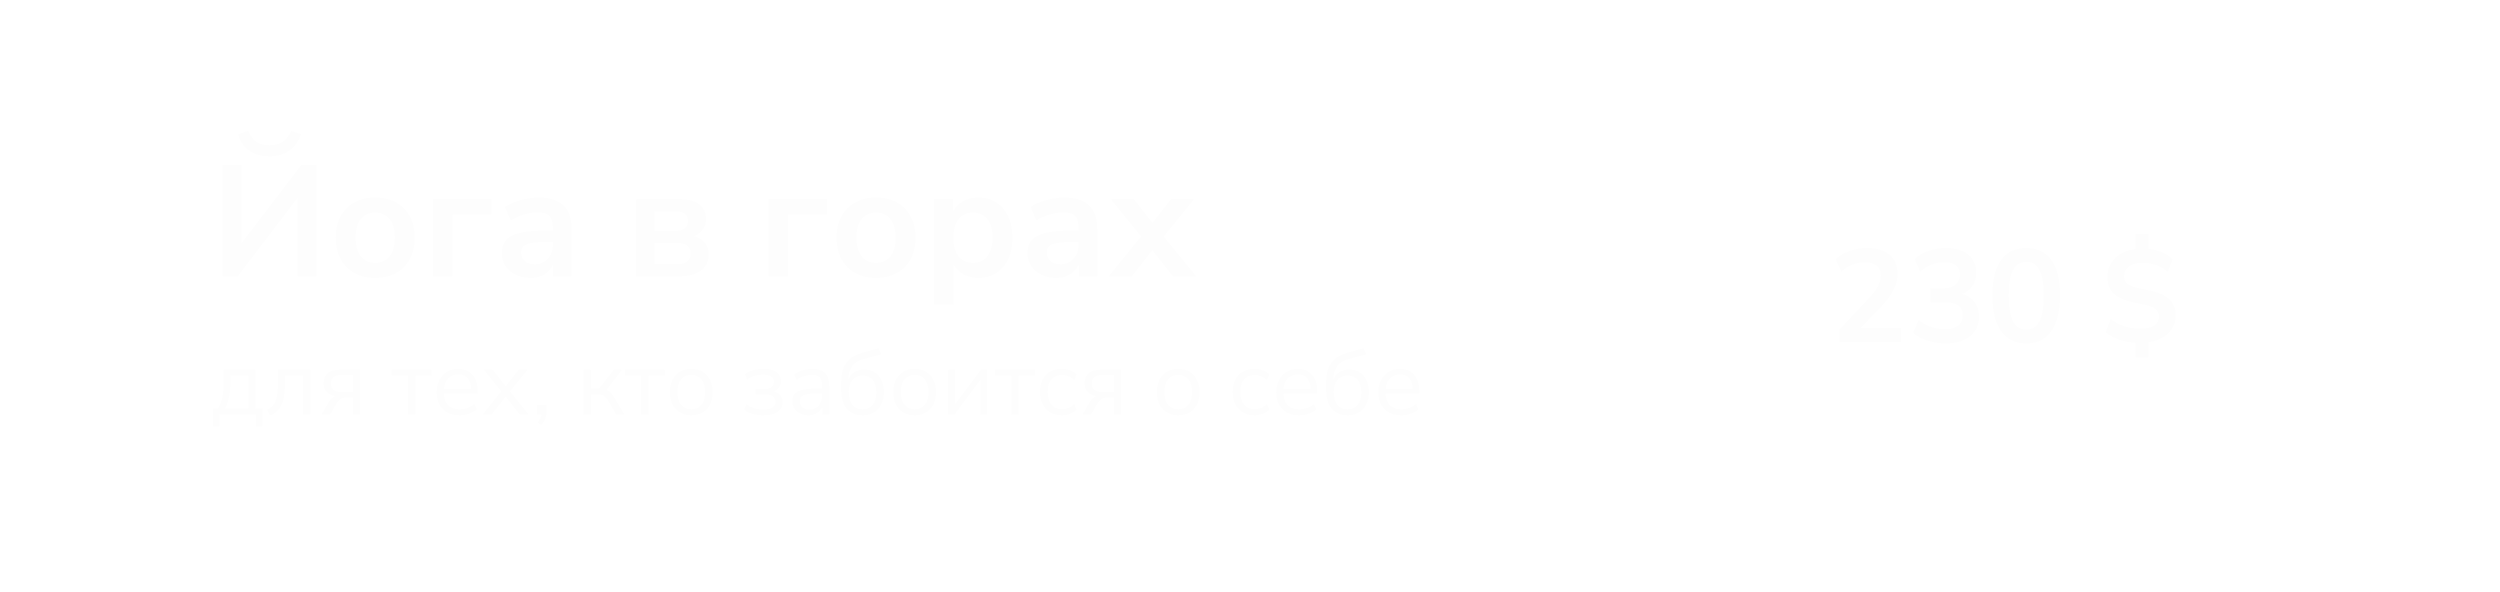 <svg width="380" height="90" viewBox="0 0 380 90" fill="none" xmlns="http://www.w3.org/2000/svg">
<g filter="url(#filter0_b_10233_296)">
<path d="M0 0H380V58C380 75.673 365.673 90 348 90H32C14.327 90 0 75.673 0 58V0Z" fill="white" fill-opacity="0.2"/>
</g>
<path d="M32.378 64.82V62.09H33.092C33.307 61.773 33.479 61.427 33.61 61.054C33.75 60.671 33.848 60.247 33.904 59.78C33.969 59.313 34.002 58.786 34.002 58.198V56.196H38.818V62.09H39.896V64.82H38.916V63H33.344V64.82H32.378ZM34.184 62.09H37.74V57.092H35.01V58.394C35.01 59.094 34.94 59.771 34.8 60.424C34.66 61.077 34.455 61.633 34.184 62.09ZM41.027 63.154L40.607 62.258C40.925 62.127 41.186 61.955 41.391 61.74C41.606 61.525 41.774 61.255 41.895 60.928C42.026 60.592 42.119 60.181 42.175 59.696C42.231 59.211 42.259 58.623 42.259 57.932V56.196H47.201V63H46.067V57.106H43.323V57.974C43.323 58.767 43.281 59.458 43.197 60.046C43.113 60.634 42.978 61.133 42.791 61.544C42.614 61.945 42.376 62.277 42.077 62.538C41.788 62.799 41.438 63.005 41.027 63.154ZM48.884 63L49.934 61.18C50.112 60.872 50.336 60.62 50.606 60.424C50.877 60.228 51.148 60.13 51.418 60.13H51.6V60.256C51.096 60.256 50.662 60.177 50.298 60.018C49.944 59.859 49.668 59.631 49.472 59.332C49.286 59.024 49.192 58.66 49.192 58.24C49.192 57.615 49.398 57.12 49.808 56.756C50.228 56.383 50.854 56.196 51.684 56.196H54.75V63H53.672V60.41H52.678C52.305 60.41 51.988 60.503 51.726 60.69C51.474 60.877 51.269 61.105 51.11 61.376L50.186 63H48.884ZM51.894 59.584H53.672V56.994H51.894C51.344 56.994 50.938 57.111 50.676 57.344C50.415 57.568 50.284 57.881 50.284 58.282C50.284 58.693 50.415 59.015 50.676 59.248C50.938 59.472 51.344 59.584 51.894 59.584ZM62.001 63V57.106H59.537V56.196H65.613V57.106H63.135V63H62.001ZM69.86 63.126C69.141 63.126 68.521 62.986 67.998 62.706C67.485 62.417 67.084 62.011 66.794 61.488C66.514 60.965 66.374 60.34 66.374 59.612C66.374 58.903 66.514 58.287 66.794 57.764C67.074 57.232 67.457 56.817 67.942 56.518C68.437 56.219 69.006 56.07 69.65 56.07C70.266 56.07 70.793 56.205 71.232 56.476C71.671 56.747 72.007 57.129 72.24 57.624C72.483 58.119 72.604 58.711 72.604 59.402V59.836H67.242V59.094H71.848L71.624 59.276C71.624 58.529 71.456 57.951 71.12 57.54C70.793 57.12 70.313 56.91 69.678 56.91C69.202 56.91 68.796 57.022 68.46 57.246C68.133 57.461 67.886 57.764 67.718 58.156C67.55 58.539 67.466 58.987 67.466 59.5V59.584C67.466 60.153 67.555 60.634 67.732 61.026C67.919 61.418 68.194 61.717 68.558 61.922C68.922 62.118 69.356 62.216 69.86 62.216C70.261 62.216 70.649 62.155 71.022 62.034C71.405 61.903 71.764 61.693 72.1 61.404L72.492 62.202C72.184 62.482 71.792 62.706 71.316 62.874C70.84 63.042 70.355 63.126 69.86 63.126ZM73.377 63L76.429 59.192V59.78L73.545 56.196H74.889L77.059 58.954H76.667L78.851 56.196H80.181L77.311 59.752V59.234L80.349 63H79.005L76.653 60.046H77.059L74.721 63H73.377ZM82.238 64.596L81.706 64.19C81.874 64.013 82 63.845 82.084 63.686C82.177 63.537 82.238 63.383 82.266 63.224C82.303 63.075 82.322 62.921 82.322 62.762L82.574 63H81.65V61.572H83.078V62.58C83.078 62.832 83.05 63.07 82.994 63.294C82.947 63.527 82.863 63.751 82.742 63.966C82.62 64.181 82.452 64.391 82.238 64.596ZM88.669 63V56.196H89.803V59.038H91.077L93.303 56.196H94.549L92.001 59.5L91.679 59.136C91.94 59.164 92.169 59.229 92.365 59.332C92.561 59.435 92.748 59.593 92.925 59.808C93.102 60.013 93.293 60.293 93.499 60.648L94.899 63H93.681L92.449 60.942C92.29 60.681 92.141 60.48 92.001 60.34C91.861 60.191 91.702 60.088 91.525 60.032C91.347 59.976 91.128 59.948 90.867 59.948H89.803V63H88.669ZM97.452 63V57.106H94.988V56.196H101.064V57.106H98.586V63H97.452ZM105.073 63.126C104.411 63.126 103.837 62.981 103.351 62.692C102.866 62.403 102.488 61.997 102.217 61.474C101.956 60.942 101.825 60.317 101.825 59.598C101.825 58.879 101.956 58.259 102.217 57.736C102.488 57.204 102.866 56.793 103.351 56.504C103.837 56.215 104.411 56.07 105.073 56.07C105.736 56.07 106.31 56.215 106.795 56.504C107.281 56.793 107.654 57.204 107.915 57.736C108.186 58.259 108.321 58.879 108.321 59.598C108.321 60.317 108.186 60.942 107.915 61.474C107.654 61.997 107.281 62.403 106.795 62.692C106.31 62.981 105.736 63.126 105.073 63.126ZM105.073 62.216C105.717 62.216 106.226 61.992 106.599 61.544C106.982 61.087 107.173 60.433 107.173 59.584C107.173 58.744 106.982 58.1 106.599 57.652C106.226 57.204 105.717 56.98 105.073 56.98C104.439 56.98 103.93 57.204 103.547 57.652C103.165 58.1 102.973 58.744 102.973 59.584C102.973 60.433 103.165 61.087 103.547 61.544C103.93 61.992 104.439 62.216 105.073 62.216ZM116.011 63.126C115.423 63.126 114.867 63.051 114.345 62.902C113.831 62.743 113.416 62.524 113.099 62.244L113.463 61.446C113.789 61.707 114.172 61.908 114.611 62.048C115.049 62.179 115.507 62.244 115.983 62.244C116.655 62.244 117.135 62.146 117.425 61.95C117.723 61.754 117.873 61.465 117.873 61.082C117.873 60.727 117.751 60.457 117.509 60.27C117.266 60.074 116.916 59.976 116.459 59.976H114.849V59.122H116.319C116.72 59.122 117.037 59.029 117.271 58.842C117.513 58.655 117.635 58.394 117.635 58.058C117.635 57.713 117.504 57.442 117.243 57.246C116.991 57.05 116.571 56.952 115.983 56.952C115.516 56.952 115.087 57.013 114.695 57.134C114.303 57.246 113.929 57.433 113.575 57.694L113.211 56.896C113.593 56.616 114.027 56.411 114.513 56.28C115.007 56.14 115.544 56.07 116.123 56.07C116.981 56.07 117.625 56.238 118.055 56.574C118.493 56.91 118.713 57.381 118.713 57.988C118.713 58.417 118.563 58.781 118.265 59.08C117.966 59.379 117.569 59.556 117.075 59.612V59.43C117.457 59.439 117.789 59.519 118.069 59.668C118.349 59.808 118.563 60.004 118.713 60.256C118.871 60.499 118.951 60.788 118.951 61.124C118.951 61.731 118.703 62.216 118.209 62.58C117.714 62.944 116.981 63.126 116.011 63.126ZM122.872 63.126C122.405 63.126 121.985 63.037 121.612 62.86C121.248 62.673 120.958 62.421 120.744 62.104C120.529 61.787 120.422 61.432 120.422 61.04C120.422 60.536 120.548 60.139 120.8 59.85C121.061 59.561 121.486 59.355 122.074 59.234C122.671 59.113 123.483 59.052 124.51 59.052H125.14V59.794H124.524C123.954 59.794 123.478 59.813 123.096 59.85C122.713 59.887 122.41 59.953 122.186 60.046C121.962 60.139 121.803 60.261 121.71 60.41C121.616 60.559 121.57 60.746 121.57 60.97C121.57 61.353 121.7 61.665 121.962 61.908C122.232 62.151 122.596 62.272 123.054 62.272C123.427 62.272 123.754 62.183 124.034 62.006C124.323 61.829 124.547 61.586 124.706 61.278C124.874 60.97 124.958 60.615 124.958 60.214V58.618C124.958 58.039 124.841 57.624 124.608 57.372C124.374 57.111 123.992 56.98 123.46 56.98C123.049 56.98 122.652 57.041 122.27 57.162C121.887 57.274 121.495 57.461 121.094 57.722L120.702 56.896C120.944 56.728 121.22 56.583 121.528 56.462C121.836 56.331 122.158 56.233 122.494 56.168C122.83 56.103 123.152 56.07 123.46 56.07C124.048 56.07 124.533 56.168 124.916 56.364C125.298 56.551 125.583 56.84 125.77 57.232C125.956 57.615 126.05 58.109 126.05 58.716V63H124.986V61.418H125.112C125.037 61.773 124.892 62.076 124.678 62.328C124.472 62.58 124.216 62.776 123.908 62.916C123.6 63.056 123.254 63.126 122.872 63.126ZM131.133 63.126C130.461 63.126 129.877 62.981 129.383 62.692C128.897 62.393 128.519 61.955 128.249 61.376C127.987 60.797 127.857 60.088 127.857 59.248V58.198C127.857 57.657 127.899 57.171 127.983 56.742C128.067 56.303 128.197 55.916 128.375 55.58C128.552 55.244 128.771 54.95 129.033 54.698C129.294 54.446 129.597 54.231 129.943 54.054C130.297 53.877 130.694 53.727 131.133 53.606L133.555 52.92L133.933 53.858L131.217 54.586C130.461 54.791 129.891 55.16 129.509 55.692C129.135 56.215 128.949 56.859 128.949 57.624V58.17H128.753C128.865 57.759 129.042 57.405 129.285 57.106C129.527 56.807 129.826 56.579 130.181 56.42C130.545 56.252 130.946 56.168 131.385 56.168C131.833 56.168 132.234 56.247 132.589 56.406C132.953 56.565 133.265 56.798 133.527 57.106C133.788 57.405 133.989 57.764 134.129 58.184C134.278 58.604 134.353 59.08 134.353 59.612C134.353 60.321 134.217 60.942 133.947 61.474C133.685 61.997 133.312 62.403 132.827 62.692C132.351 62.981 131.786 63.126 131.133 63.126ZM131.091 62.216C131.753 62.216 132.271 61.997 132.645 61.558C133.018 61.11 133.205 60.471 133.205 59.64C133.205 58.828 133.018 58.198 132.645 57.75C132.271 57.302 131.758 57.078 131.105 57.078C130.451 57.078 129.938 57.302 129.565 57.75C129.191 58.189 129.005 58.786 129.005 59.542C129.005 60.419 129.187 61.087 129.551 61.544C129.924 61.992 130.437 62.216 131.091 62.216ZM139.034 63.126C138.372 63.126 137.798 62.981 137.312 62.692C136.827 62.403 136.449 61.997 136.178 61.474C135.917 60.942 135.786 60.317 135.786 59.598C135.786 58.879 135.917 58.259 136.178 57.736C136.449 57.204 136.827 56.793 137.312 56.504C137.798 56.215 138.372 56.07 139.034 56.07C139.697 56.07 140.271 56.215 140.756 56.504C141.242 56.793 141.615 57.204 141.876 57.736C142.147 58.259 142.282 58.879 142.282 59.598C142.282 60.317 142.147 60.942 141.876 61.474C141.615 61.997 141.242 62.403 140.756 62.692C140.271 62.981 139.697 63.126 139.034 63.126ZM139.034 62.216C139.678 62.216 140.187 61.992 140.56 61.544C140.943 61.087 141.134 60.433 141.134 59.584C141.134 58.744 140.943 58.1 140.56 57.652C140.187 57.204 139.678 56.98 139.034 56.98C138.4 56.98 137.891 57.204 137.508 57.652C137.126 58.1 136.934 58.744 136.934 59.584C136.934 60.433 137.126 61.087 137.508 61.544C137.891 61.992 138.4 62.216 139.034 62.216ZM144.122 63V56.196H145.158V61.922H144.808L149.092 56.196H150.058V63H149.022V57.26H149.372L145.088 63H144.122ZM153.712 63V57.106H151.248V56.196H157.324V57.106H154.846V63H153.712ZM161.389 63.126C160.708 63.126 160.12 62.977 159.625 62.678C159.13 62.379 158.748 61.964 158.477 61.432C158.216 60.891 158.085 60.265 158.085 59.556C158.085 58.837 158.216 58.217 158.477 57.694C158.748 57.171 159.13 56.77 159.625 56.49C160.12 56.21 160.708 56.07 161.389 56.07C161.809 56.07 162.224 56.145 162.635 56.294C163.046 56.443 163.386 56.653 163.657 56.924L163.265 57.75C162.994 57.489 162.696 57.297 162.369 57.176C162.052 57.055 161.748 56.994 161.459 56.994C160.75 56.994 160.204 57.218 159.821 57.666C159.438 58.105 159.247 58.739 159.247 59.57C159.247 60.382 159.438 61.026 159.821 61.502C160.204 61.969 160.75 62.202 161.459 62.202C161.748 62.202 162.052 62.141 162.369 62.02C162.696 61.899 162.994 61.703 163.265 61.432L163.657 62.258C163.386 62.529 163.041 62.743 162.621 62.902C162.21 63.051 161.8 63.126 161.389 63.126ZM164.548 63L165.598 61.18C165.776 60.872 166 60.62 166.27 60.424C166.541 60.228 166.812 60.13 167.082 60.13H167.264V60.256C166.76 60.256 166.326 60.177 165.962 60.018C165.608 59.859 165.332 59.631 165.136 59.332C164.95 59.024 164.856 58.66 164.856 58.24C164.856 57.615 165.062 57.12 165.472 56.756C165.892 56.383 166.518 56.196 167.348 56.196H170.414V63H169.336V60.41H168.342C167.969 60.41 167.652 60.503 167.39 60.69C167.138 60.877 166.933 61.105 166.774 61.376L165.85 63H164.548ZM167.558 59.584H169.336V56.994H167.558C167.008 56.994 166.602 57.111 166.34 57.344C166.079 57.568 165.948 57.881 165.948 58.282C165.948 58.693 166.079 59.015 166.34 59.248C166.602 59.472 167.008 59.584 167.558 59.584ZM179.093 63.126C178.43 63.126 177.856 62.981 177.371 62.692C176.886 62.403 176.508 61.997 176.237 61.474C175.976 60.942 175.845 60.317 175.845 59.598C175.845 58.879 175.976 58.259 176.237 57.736C176.508 57.204 176.886 56.793 177.371 56.504C177.856 56.215 178.43 56.07 179.093 56.07C179.756 56.07 180.33 56.215 180.815 56.504C181.3 56.793 181.674 57.204 181.935 57.736C182.206 58.259 182.341 58.879 182.341 59.598C182.341 60.317 182.206 60.942 181.935 61.474C181.674 61.997 181.3 62.403 180.815 62.692C180.33 62.981 179.756 63.126 179.093 63.126ZM179.093 62.216C179.737 62.216 180.246 61.992 180.619 61.544C181.002 61.087 181.193 60.433 181.193 59.584C181.193 58.744 181.002 58.1 180.619 57.652C180.246 57.204 179.737 56.98 179.093 56.98C178.458 56.98 177.95 57.204 177.567 57.652C177.184 58.1 176.993 58.744 176.993 59.584C176.993 60.433 177.184 61.087 177.567 61.544C177.95 61.992 178.458 62.216 179.093 62.216ZM190.674 63.126C189.993 63.126 189.405 62.977 188.91 62.678C188.416 62.379 188.033 61.964 187.762 61.432C187.501 60.891 187.37 60.265 187.37 59.556C187.37 58.837 187.501 58.217 187.762 57.694C188.033 57.171 188.416 56.77 188.91 56.49C189.405 56.21 189.993 56.07 190.674 56.07C191.094 56.07 191.51 56.145 191.92 56.294C192.331 56.443 192.672 56.653 192.942 56.924L192.55 57.75C192.28 57.489 191.981 57.297 191.654 57.176C191.337 57.055 191.034 56.994 190.744 56.994C190.035 56.994 189.489 57.218 189.106 57.666C188.724 58.105 188.532 58.739 188.532 59.57C188.532 60.382 188.724 61.026 189.106 61.502C189.489 61.969 190.035 62.202 190.744 62.202C191.034 62.202 191.337 62.141 191.654 62.02C191.981 61.899 192.28 61.703 192.55 61.432L192.942 62.258C192.672 62.529 192.326 62.743 191.906 62.902C191.496 63.051 191.085 63.126 190.674 63.126ZM197.473 63.126C196.755 63.126 196.134 62.986 195.611 62.706C195.098 62.417 194.697 62.011 194.407 61.488C194.127 60.965 193.987 60.34 193.987 59.612C193.987 58.903 194.127 58.287 194.407 57.764C194.687 57.232 195.07 56.817 195.555 56.518C196.05 56.219 196.619 56.07 197.263 56.07C197.879 56.07 198.407 56.205 198.845 56.476C199.284 56.747 199.62 57.129 199.853 57.624C200.096 58.119 200.217 58.711 200.217 59.402V59.836H194.855V59.094H199.461L199.237 59.276C199.237 58.529 199.069 57.951 198.733 57.54C198.407 57.12 197.926 56.91 197.291 56.91C196.815 56.91 196.409 57.022 196.073 57.246C195.747 57.461 195.499 57.764 195.331 58.156C195.163 58.539 195.079 58.987 195.079 59.5V59.584C195.079 60.153 195.168 60.634 195.345 61.026C195.532 61.418 195.807 61.717 196.171 61.922C196.535 62.118 196.969 62.216 197.473 62.216C197.875 62.216 198.262 62.155 198.635 62.034C199.018 61.903 199.377 61.693 199.713 61.404L200.105 62.202C199.797 62.482 199.405 62.706 198.929 62.874C198.453 63.042 197.968 63.126 197.473 63.126ZM204.851 63.126C204.179 63.126 203.596 62.981 203.101 62.692C202.616 62.393 202.238 61.955 201.967 61.376C201.706 60.797 201.575 60.088 201.575 59.248V58.198C201.575 57.657 201.617 57.171 201.701 56.742C201.785 56.303 201.916 55.916 202.093 55.58C202.271 55.244 202.49 54.95 202.751 54.698C203.013 54.446 203.316 54.231 203.661 54.054C204.016 53.877 204.413 53.727 204.851 53.606L207.273 52.92L207.651 53.858L204.935 54.586C204.179 54.791 203.61 55.16 203.227 55.692C202.854 56.215 202.667 56.859 202.667 57.624V58.17H202.471C202.583 57.759 202.761 57.405 203.003 57.106C203.246 56.807 203.545 56.579 203.899 56.42C204.263 56.252 204.665 56.168 205.103 56.168C205.551 56.168 205.953 56.247 206.307 56.406C206.671 56.565 206.984 56.798 207.245 57.106C207.507 57.405 207.707 57.764 207.847 58.184C207.997 58.604 208.071 59.08 208.071 59.612C208.071 60.321 207.936 60.942 207.665 61.474C207.404 61.997 207.031 62.403 206.545 62.692C206.069 62.981 205.505 63.126 204.851 63.126ZM204.809 62.216C205.472 62.216 205.99 61.997 206.363 61.558C206.737 61.11 206.923 60.471 206.923 59.64C206.923 58.828 206.737 58.198 206.363 57.75C205.99 57.302 205.477 57.078 204.823 57.078C204.17 57.078 203.657 57.302 203.283 57.75C202.91 58.189 202.723 58.786 202.723 59.542C202.723 60.419 202.905 61.087 203.269 61.544C203.643 61.992 204.156 62.216 204.809 62.216ZM212.991 63.126C212.272 63.126 211.652 62.986 211.129 62.706C210.616 62.417 210.214 62.011 209.925 61.488C209.645 60.965 209.505 60.34 209.505 59.612C209.505 58.903 209.645 58.287 209.925 57.764C210.205 57.232 210.588 56.817 211.073 56.518C211.568 56.219 212.137 56.07 212.781 56.07C213.397 56.07 213.924 56.205 214.363 56.476C214.802 56.747 215.138 57.129 215.371 57.624C215.614 58.119 215.735 58.711 215.735 59.402V59.836H210.373V59.094H214.979L214.755 59.276C214.755 58.529 214.587 57.951 214.251 57.54C213.924 57.12 213.444 56.91 212.809 56.91C212.333 56.91 211.927 57.022 211.591 57.246C211.264 57.461 211.017 57.764 210.849 58.156C210.681 58.539 210.597 58.987 210.597 59.5V59.584C210.597 60.153 210.686 60.634 210.863 61.026C211.05 61.418 211.325 61.717 211.689 61.922C212.053 62.118 212.487 62.216 212.991 62.216C213.392 62.216 213.78 62.155 214.153 62.034C214.536 61.903 214.895 61.693 215.231 61.404L215.623 62.202C215.315 62.482 214.923 62.706 214.447 62.874C213.971 63.042 213.486 63.126 212.991 63.126Z" fill="#FDFDFD"/>
<path d="M33.848 42V25.08H36.704V37.704H36.152L45.8 25.08H48.104V42H45.248V29.352H45.776L36.128 42H33.848ZM40.952 23.76C40.104 23.76 39.352 23.624 38.696 23.352C38.056 23.064 37.52 22.672 37.088 22.176C36.672 21.664 36.376 21.072 36.2 20.4L37.736 19.872C38.056 20.656 38.472 21.224 38.984 21.576C39.496 21.912 40.16 22.08 40.976 22.08C41.808 22.08 42.472 21.904 42.968 21.552C43.48 21.2 43.912 20.648 44.264 19.896L45.752 20.4C45.384 21.504 44.776 22.344 43.928 22.92C43.096 23.48 42.104 23.76 40.952 23.76ZM57.033 42.24C55.817 42.24 54.761 41.992 53.865 41.496C52.969 41 52.273 40.296 51.777 39.384C51.281 38.456 51.033 37.368 51.033 36.12C51.033 34.872 51.281 33.792 51.777 32.88C52.273 31.968 52.969 31.264 53.865 30.768C54.761 30.272 55.817 30.024 57.033 30.024C58.249 30.024 59.305 30.272 60.201 30.768C61.097 31.264 61.793 31.968 62.289 32.88C62.785 33.792 63.033 34.872 63.033 36.12C63.033 37.368 62.785 38.456 62.289 39.384C61.793 40.296 61.097 41 60.201 41.496C59.305 41.992 58.249 42.24 57.033 42.24ZM57.033 39.96C57.929 39.96 58.649 39.64 59.193 39C59.737 38.344 60.009 37.384 60.009 36.12C60.009 34.84 59.737 33.888 59.193 33.264C58.649 32.624 57.929 32.304 57.033 32.304C56.137 32.304 55.417 32.624 54.873 33.264C54.329 33.888 54.057 34.84 54.057 36.12C54.057 37.384 54.329 38.344 54.873 39C55.417 39.64 56.137 39.96 57.033 39.96ZM65.813 42V30.264H74.693V32.616H68.813V42H65.813ZM80.67 42.24C79.822 42.24 79.062 42.08 78.39 41.76C77.734 41.424 77.214 40.976 76.83 40.416C76.462 39.856 76.278 39.224 76.278 38.52C76.278 37.656 76.502 36.976 76.95 36.48C77.398 35.968 78.126 35.6 79.134 35.376C80.142 35.152 81.494 35.04 83.19 35.04H84.39V36.768H83.214C82.462 36.768 81.83 36.8 81.318 36.864C80.806 36.912 80.39 37 80.07 37.128C79.766 37.24 79.542 37.4 79.398 37.608C79.27 37.816 79.206 38.072 79.206 38.376C79.206 38.904 79.39 39.336 79.758 39.672C80.126 40.008 80.638 40.176 81.294 40.176C81.822 40.176 82.286 40.056 82.686 39.816C83.102 39.56 83.43 39.216 83.67 38.784C83.91 38.352 84.03 37.856 84.03 37.296V34.536C84.03 33.736 83.854 33.16 83.502 32.808C83.15 32.456 82.558 32.28 81.726 32.28C81.07 32.28 80.398 32.384 79.71 32.592C79.022 32.784 78.326 33.088 77.622 33.504L76.758 31.464C77.174 31.176 77.662 30.928 78.222 30.72C78.798 30.496 79.398 30.328 80.022 30.216C80.662 30.088 81.262 30.024 81.822 30.024C82.974 30.024 83.918 30.2 84.654 30.552C85.406 30.904 85.966 31.44 86.334 32.16C86.702 32.864 86.886 33.776 86.886 34.896V42H84.078V39.504H84.27C84.158 40.064 83.934 40.552 83.598 40.968C83.278 41.368 82.87 41.68 82.374 41.904C81.878 42.128 81.31 42.24 80.67 42.24ZM96.704 42V30.264H103.04C104.048 30.264 104.864 30.384 105.488 30.624C106.128 30.864 106.592 31.216 106.88 31.68C107.168 32.128 107.312 32.68 107.312 33.336C107.312 34.072 107.056 34.696 106.544 35.208C106.048 35.704 105.384 36.008 104.552 36.12V35.784C105.256 35.816 105.84 35.96 106.304 36.216C106.768 36.472 107.12 36.816 107.36 37.248C107.6 37.664 107.72 38.152 107.72 38.712C107.72 39.72 107.336 40.52 106.568 41.112C105.8 41.704 104.688 42 103.232 42H96.704ZM99.488 40.152H102.968C103.624 40.152 104.12 40.016 104.456 39.744C104.808 39.472 104.984 39.072 104.984 38.544C104.984 38.016 104.808 37.616 104.456 37.344C104.12 37.072 103.624 36.936 102.968 36.936H99.488V40.152ZM99.488 35.088H102.752C103.328 35.088 103.776 34.96 104.096 34.704C104.416 34.432 104.576 34.056 104.576 33.576C104.576 33.096 104.416 32.736 104.096 32.496C103.776 32.24 103.328 32.112 102.752 32.112H99.488V35.088ZM116.813 42V30.264H125.693V32.616H119.813V42H116.813ZM133.158 42.24C131.942 42.24 130.886 41.992 129.99 41.496C129.094 41 128.398 40.296 127.902 39.384C127.406 38.456 127.158 37.368 127.158 36.12C127.158 34.872 127.406 33.792 127.902 32.88C128.398 31.968 129.094 31.264 129.99 30.768C130.886 30.272 131.942 30.024 133.158 30.024C134.374 30.024 135.43 30.272 136.326 30.768C137.222 31.264 137.918 31.968 138.414 32.88C138.91 33.792 139.158 34.872 139.158 36.12C139.158 37.368 138.91 38.456 138.414 39.384C137.918 40.296 137.222 41 136.326 41.496C135.43 41.992 134.374 42.24 133.158 42.24ZM133.158 39.96C134.054 39.96 134.774 39.64 135.318 39C135.862 38.344 136.134 37.384 136.134 36.12C136.134 34.84 135.862 33.888 135.318 33.264C134.774 32.624 134.054 32.304 133.158 32.304C132.262 32.304 131.542 32.624 130.998 33.264C130.454 33.888 130.182 34.84 130.182 36.12C130.182 37.384 130.454 38.344 130.998 39C131.542 39.64 132.262 39.96 133.158 39.96ZM141.962 46.32V30.264H144.89V32.736H144.65C144.89 31.92 145.378 31.264 146.114 30.768C146.866 30.272 147.738 30.024 148.73 30.024C149.754 30.024 150.65 30.272 151.418 30.768C152.202 31.264 152.81 31.968 153.242 32.88C153.674 33.776 153.89 34.856 153.89 36.12C153.89 37.368 153.674 38.456 153.242 39.384C152.81 40.296 152.21 41 151.442 41.496C150.674 41.992 149.77 42.24 148.73 42.24C147.754 42.24 146.898 42 146.162 41.52C145.426 41.024 144.93 40.384 144.674 39.6H144.962V46.32H141.962ZM147.89 39.96C148.786 39.96 149.506 39.64 150.05 39C150.594 38.344 150.866 37.384 150.866 36.12C150.866 34.84 150.594 33.888 150.05 33.264C149.506 32.624 148.786 32.304 147.89 32.304C146.994 32.304 146.274 32.624 145.73 33.264C145.186 33.888 144.914 34.84 144.914 36.12C144.914 37.384 145.186 38.344 145.73 39C146.274 39.64 146.994 39.96 147.89 39.96ZM160.569 42.24C159.721 42.24 158.961 42.08 158.289 41.76C157.633 41.424 157.113 40.976 156.729 40.416C156.361 39.856 156.177 39.224 156.177 38.52C156.177 37.656 156.401 36.976 156.849 36.48C157.297 35.968 158.025 35.6 159.033 35.376C160.041 35.152 161.393 35.04 163.089 35.04H164.289V36.768H163.113C162.361 36.768 161.729 36.8 161.217 36.864C160.705 36.912 160.289 37 159.969 37.128C159.665 37.24 159.441 37.4 159.297 37.608C159.169 37.816 159.105 38.072 159.105 38.376C159.105 38.904 159.289 39.336 159.657 39.672C160.025 40.008 160.537 40.176 161.193 40.176C161.721 40.176 162.185 40.056 162.585 39.816C163.001 39.56 163.329 39.216 163.569 38.784C163.809 38.352 163.929 37.856 163.929 37.296V34.536C163.929 33.736 163.753 33.16 163.401 32.808C163.049 32.456 162.457 32.28 161.625 32.28C160.969 32.28 160.297 32.384 159.609 32.592C158.921 32.784 158.225 33.088 157.521 33.504L156.657 31.464C157.073 31.176 157.561 30.928 158.121 30.72C158.697 30.496 159.297 30.328 159.921 30.216C160.561 30.088 161.161 30.024 161.721 30.024C162.873 30.024 163.817 30.2 164.553 30.552C165.305 30.904 165.865 31.44 166.233 32.16C166.601 32.864 166.785 33.776 166.785 34.896V42H163.977V39.504H164.169C164.057 40.064 163.833 40.552 163.497 40.968C163.177 41.368 162.769 41.68 162.273 41.904C161.777 42.128 161.209 42.24 160.569 42.24ZM168.526 42L174.022 35.232V36.648L168.838 30.264H172.342L175.702 34.56H174.646L178.006 30.264H181.51L176.326 36.624V35.28L181.822 42H178.294L174.646 37.392H175.654L172.03 42H168.526Z" fill="#FDFDFD"/>
<rect x="262" y="25" width="86" height="40" rx="4" fill="white" fill-opacity="0.3"/>
<path d="M279.6 52V50.1L284.16 45.24C284.573 44.8 284.9 44.393 285.14 44.02C285.393 43.647 285.58 43.287 285.7 42.94C285.82 42.593 285.88 42.247 285.88 41.9C285.88 41.233 285.667 40.727 285.24 40.38C284.827 40.033 284.22 39.86 283.42 39.86C282.793 39.86 282.18 39.98 281.58 40.22C280.993 40.447 280.427 40.807 279.88 41.3L279.02 39.38C279.58 38.873 280.28 38.467 281.12 38.16C281.96 37.853 282.833 37.7 283.74 37.7C284.753 37.7 285.607 37.853 286.3 38.16C286.993 38.467 287.52 38.913 287.88 39.5C288.24 40.087 288.42 40.8 288.42 41.64C288.42 42.067 288.367 42.487 288.26 42.9C288.167 43.3 288.013 43.7 287.8 44.1C287.6 44.5 287.34 44.913 287.02 45.34C286.713 45.753 286.34 46.187 285.9 46.64L282.14 50.56V49.88H288.96V52H279.6ZM295.712 52.2C295.072 52.2 294.446 52.133 293.832 52C293.232 51.88 292.672 51.7 292.152 51.46C291.632 51.22 291.179 50.933 290.792 50.6L291.632 48.64C292.259 49.12 292.899 49.473 293.552 49.7C294.206 49.927 294.899 50.04 295.632 50.04C296.219 50.04 296.712 49.96 297.112 49.8C297.512 49.64 297.812 49.4 298.012 49.08C298.226 48.76 298.332 48.373 298.332 47.92C298.332 47.253 298.106 46.76 297.652 46.44C297.212 46.107 296.566 45.94 295.712 45.94H293.452V43.82H295.472C295.979 43.82 296.412 43.74 296.772 43.58C297.132 43.407 297.412 43.167 297.612 42.86C297.812 42.553 297.912 42.18 297.912 41.74C297.912 41.127 297.706 40.66 297.292 40.34C296.892 40.02 296.306 39.86 295.532 39.86C294.839 39.86 294.192 39.98 293.592 40.22C292.992 40.447 292.419 40.807 291.872 41.3L291.032 39.38C291.592 38.847 292.292 38.433 293.132 38.14C293.972 37.847 294.846 37.7 295.752 37.7C296.726 37.7 297.559 37.853 298.252 38.16C298.946 38.453 299.472 38.88 299.832 39.44C300.206 39.987 300.392 40.653 300.392 41.44C300.392 42.28 300.159 43.007 299.692 43.62C299.226 44.22 298.586 44.62 297.772 44.82V44.58C298.412 44.687 298.959 44.9 299.412 45.22C299.866 45.54 300.212 45.947 300.452 46.44C300.692 46.933 300.812 47.5 300.812 48.14C300.812 48.967 300.606 49.687 300.192 50.3C299.779 50.913 299.192 51.387 298.432 51.72C297.672 52.04 296.766 52.2 295.712 52.2ZM307.984 52.2C306.878 52.2 305.938 51.92 305.164 51.36C304.404 50.787 303.824 49.96 303.424 48.88C303.038 47.8 302.844 46.48 302.844 44.92C302.844 43.347 303.038 42.027 303.424 40.96C303.824 39.88 304.404 39.067 305.164 38.52C305.938 37.973 306.878 37.7 307.984 37.7C309.104 37.7 310.044 37.973 310.804 38.52C311.578 39.067 312.158 39.873 312.544 40.94C312.931 42.007 313.124 43.327 313.124 44.9C313.124 46.46 312.924 47.787 312.524 48.88C312.138 49.96 311.564 50.787 310.804 51.36C310.044 51.92 309.104 52.2 307.984 52.2ZM307.984 50.1C308.891 50.1 309.558 49.687 309.984 48.86C310.424 48.02 310.644 46.7 310.644 44.9C310.644 43.113 310.424 41.82 309.984 41.02C309.558 40.207 308.891 39.8 307.984 39.8C307.091 39.8 306.424 40.207 305.984 41.02C305.544 41.82 305.324 43.12 305.324 44.92C305.324 46.707 305.544 48.02 305.984 48.86C306.424 49.687 307.091 50.1 307.984 50.1ZM324.567 54.3V51.68L325.027 52.12C324.054 52.093 323.134 51.947 322.267 51.68C321.414 51.4 320.674 51.013 320.047 50.52L320.827 48.5C321.241 48.807 321.681 49.073 322.147 49.3C322.627 49.513 323.127 49.68 323.647 49.8C324.181 49.907 324.747 49.96 325.347 49.96C326.321 49.96 327.034 49.787 327.487 49.44C327.941 49.093 328.167 48.66 328.167 48.14C328.167 47.673 328.014 47.3 327.707 47.02C327.401 46.74 326.854 46.513 326.067 46.34L323.947 45.88C322.747 45.613 321.841 45.173 321.227 44.56C320.627 43.933 320.327 43.107 320.327 42.08C320.327 41.293 320.521 40.593 320.907 39.98C321.294 39.353 321.834 38.853 322.527 38.48C323.221 38.107 324.034 37.887 324.967 37.82L324.567 38.12V35.6H326.567V38.12L326.147 37.8C326.907 37.84 327.654 37.993 328.387 38.26C329.134 38.527 329.754 38.913 330.247 39.42L329.487 41.34C328.981 40.873 328.401 40.527 327.747 40.3C327.094 40.06 326.381 39.94 325.607 39.94C324.781 39.94 324.114 40.133 323.607 40.52C323.114 40.893 322.867 41.387 322.867 42C322.867 42.453 323.021 42.82 323.327 43.1C323.634 43.38 324.127 43.593 324.807 43.74L326.927 44.2C328.207 44.48 329.154 44.927 329.767 45.54C330.394 46.14 330.707 46.94 330.707 47.94C330.707 48.713 330.514 49.4 330.127 50C329.741 50.587 329.207 51.06 328.527 51.42C327.861 51.767 327.081 51.987 326.187 52.08L326.567 51.66V54.3H324.567Z" fill="#FDFDFD"/>
<defs>
<filter id="filter0_b_10233_296" x="-6" y="-6" width="392" height="102" filterUnits="userSpaceOnUse" color-interpolation-filters="sRGB">
<feFlood flood-opacity="0" result="BackgroundImageFix"/>
<feGaussianBlur in="BackgroundImageFix" stdDeviation="3"/>
<feComposite in2="SourceAlpha" operator="in" result="effect1_backgroundBlur_10233_296"/>
<feBlend mode="normal" in="SourceGraphic" in2="effect1_backgroundBlur_10233_296" result="shape"/>
</filter>
</defs>
</svg>
